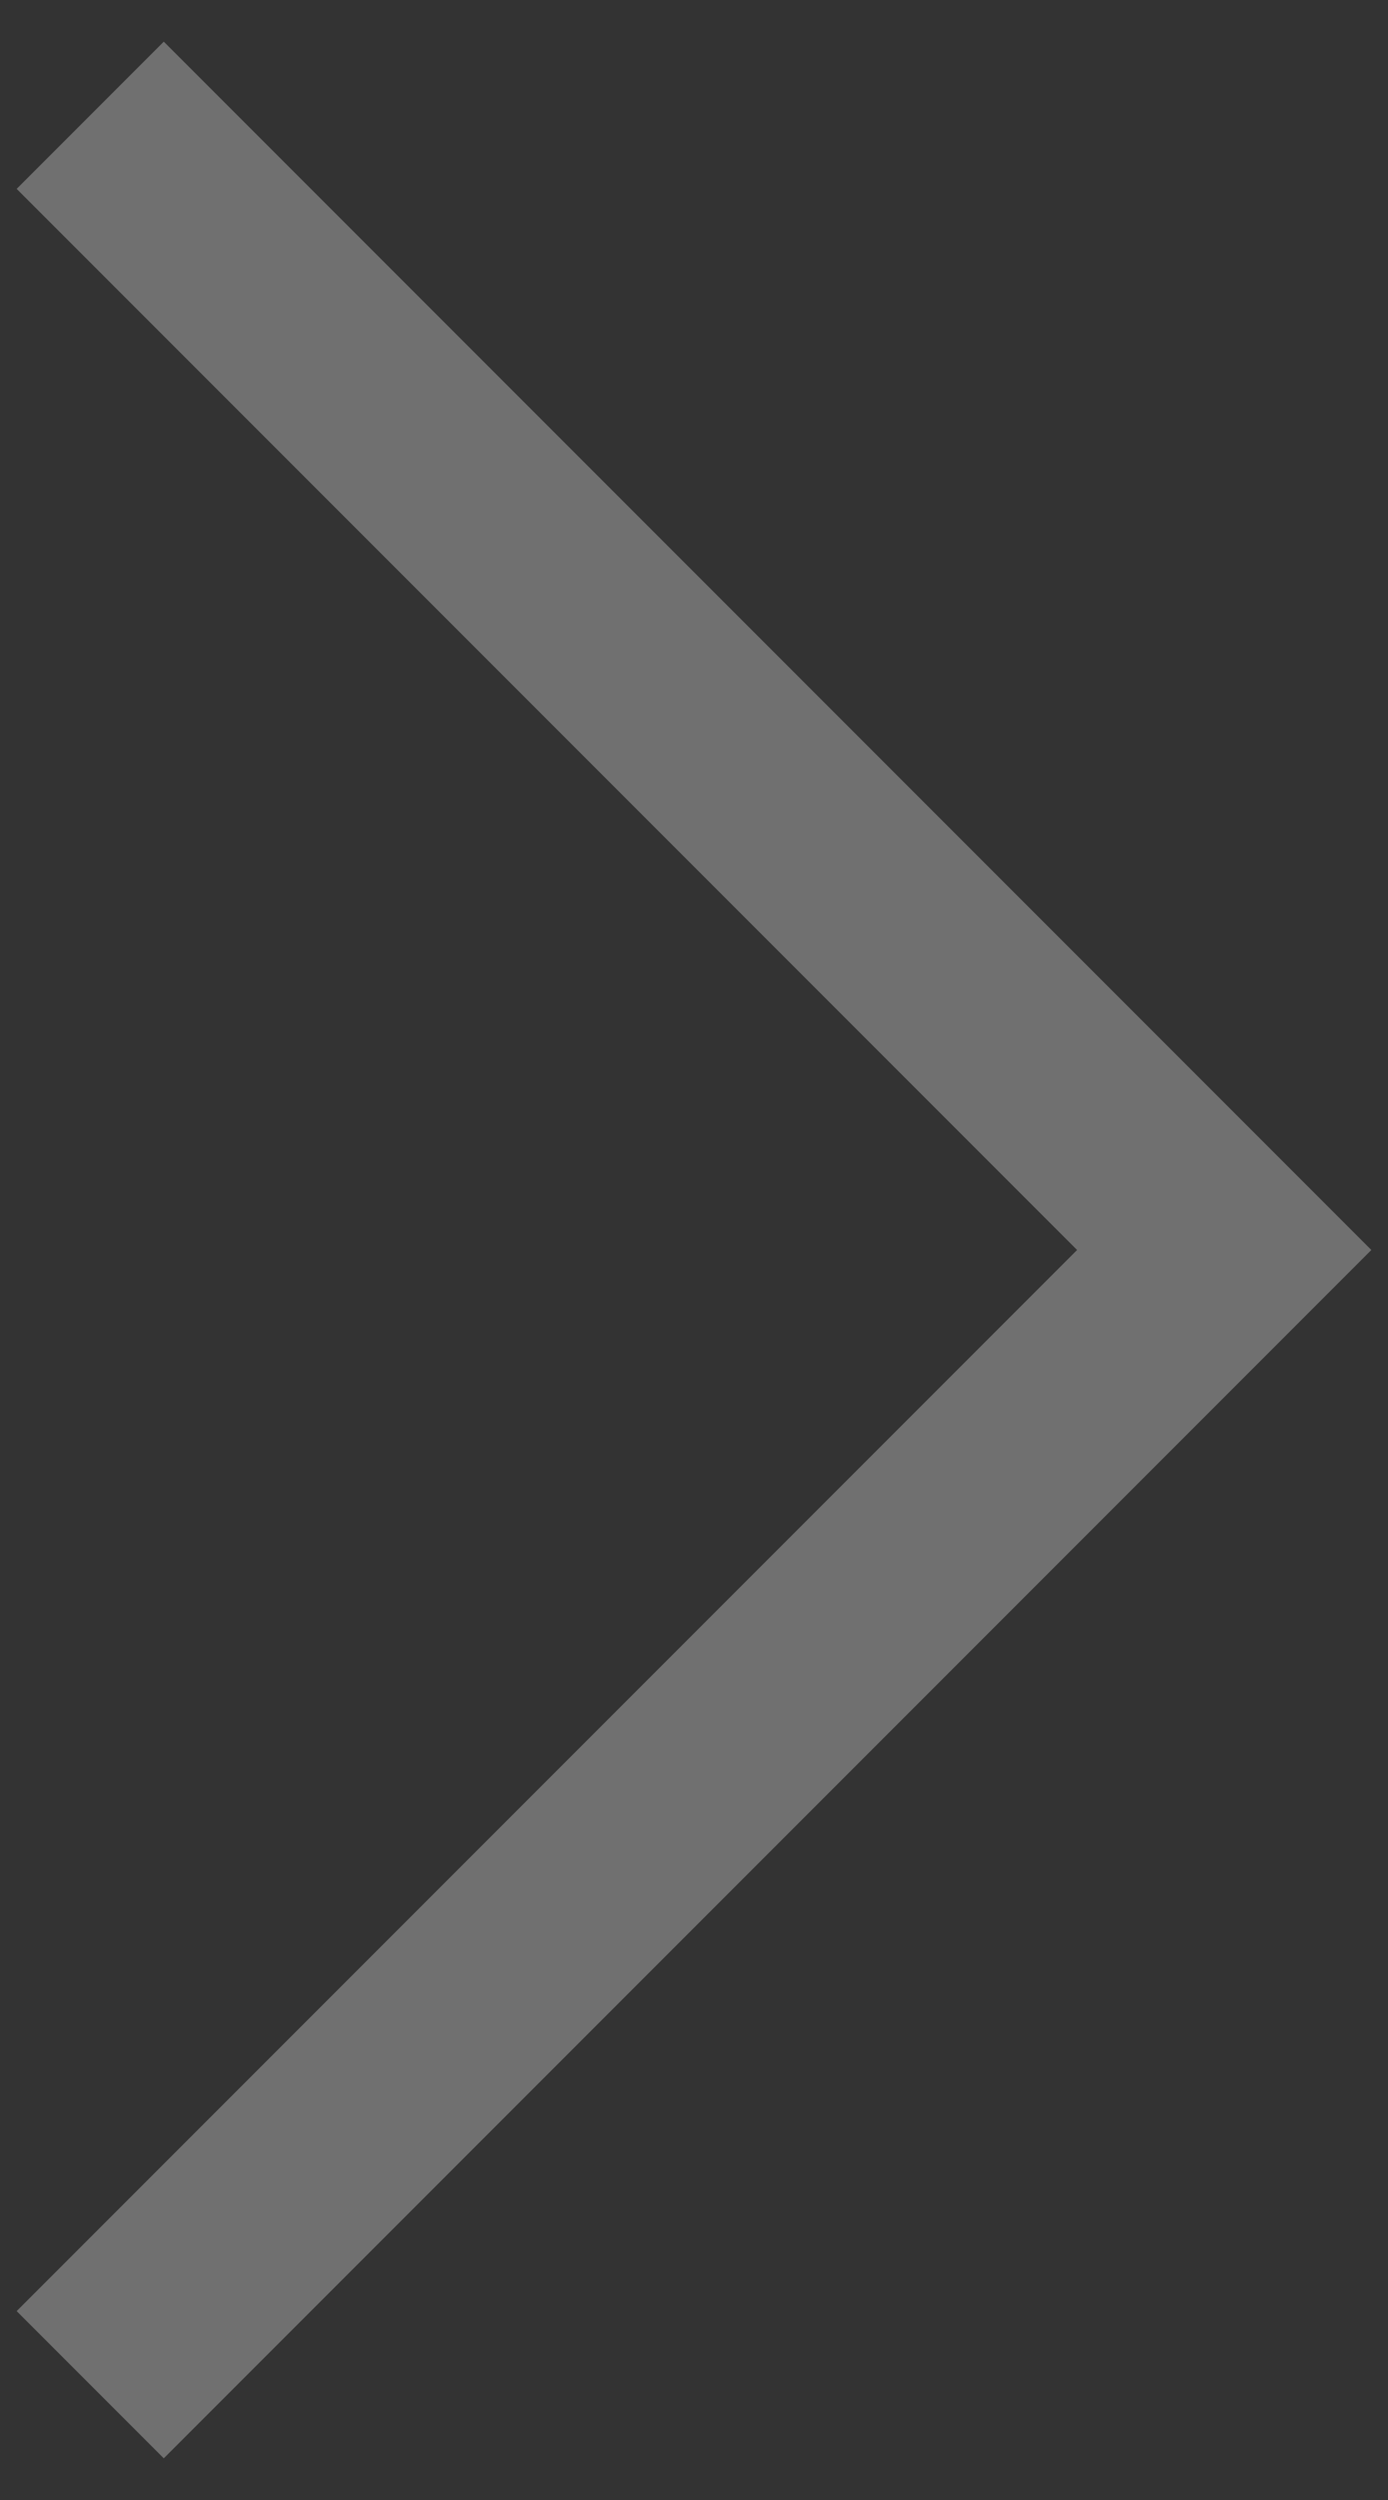 <svg width="10" height="18" viewBox="0 0 10 18" fill="none" xmlns="http://www.w3.org/2000/svg">
<rect x="0" y="0" width="10" height="18" fill="#333333" stroke="none"/>
<path d="M1.18 17.7L0.12 16.64L7.76 9L0.12 1.36L1.18 0.3L9.88 9L1.18 17.7Z" fill="white" fill-opacity="0.3"/>
</svg>
